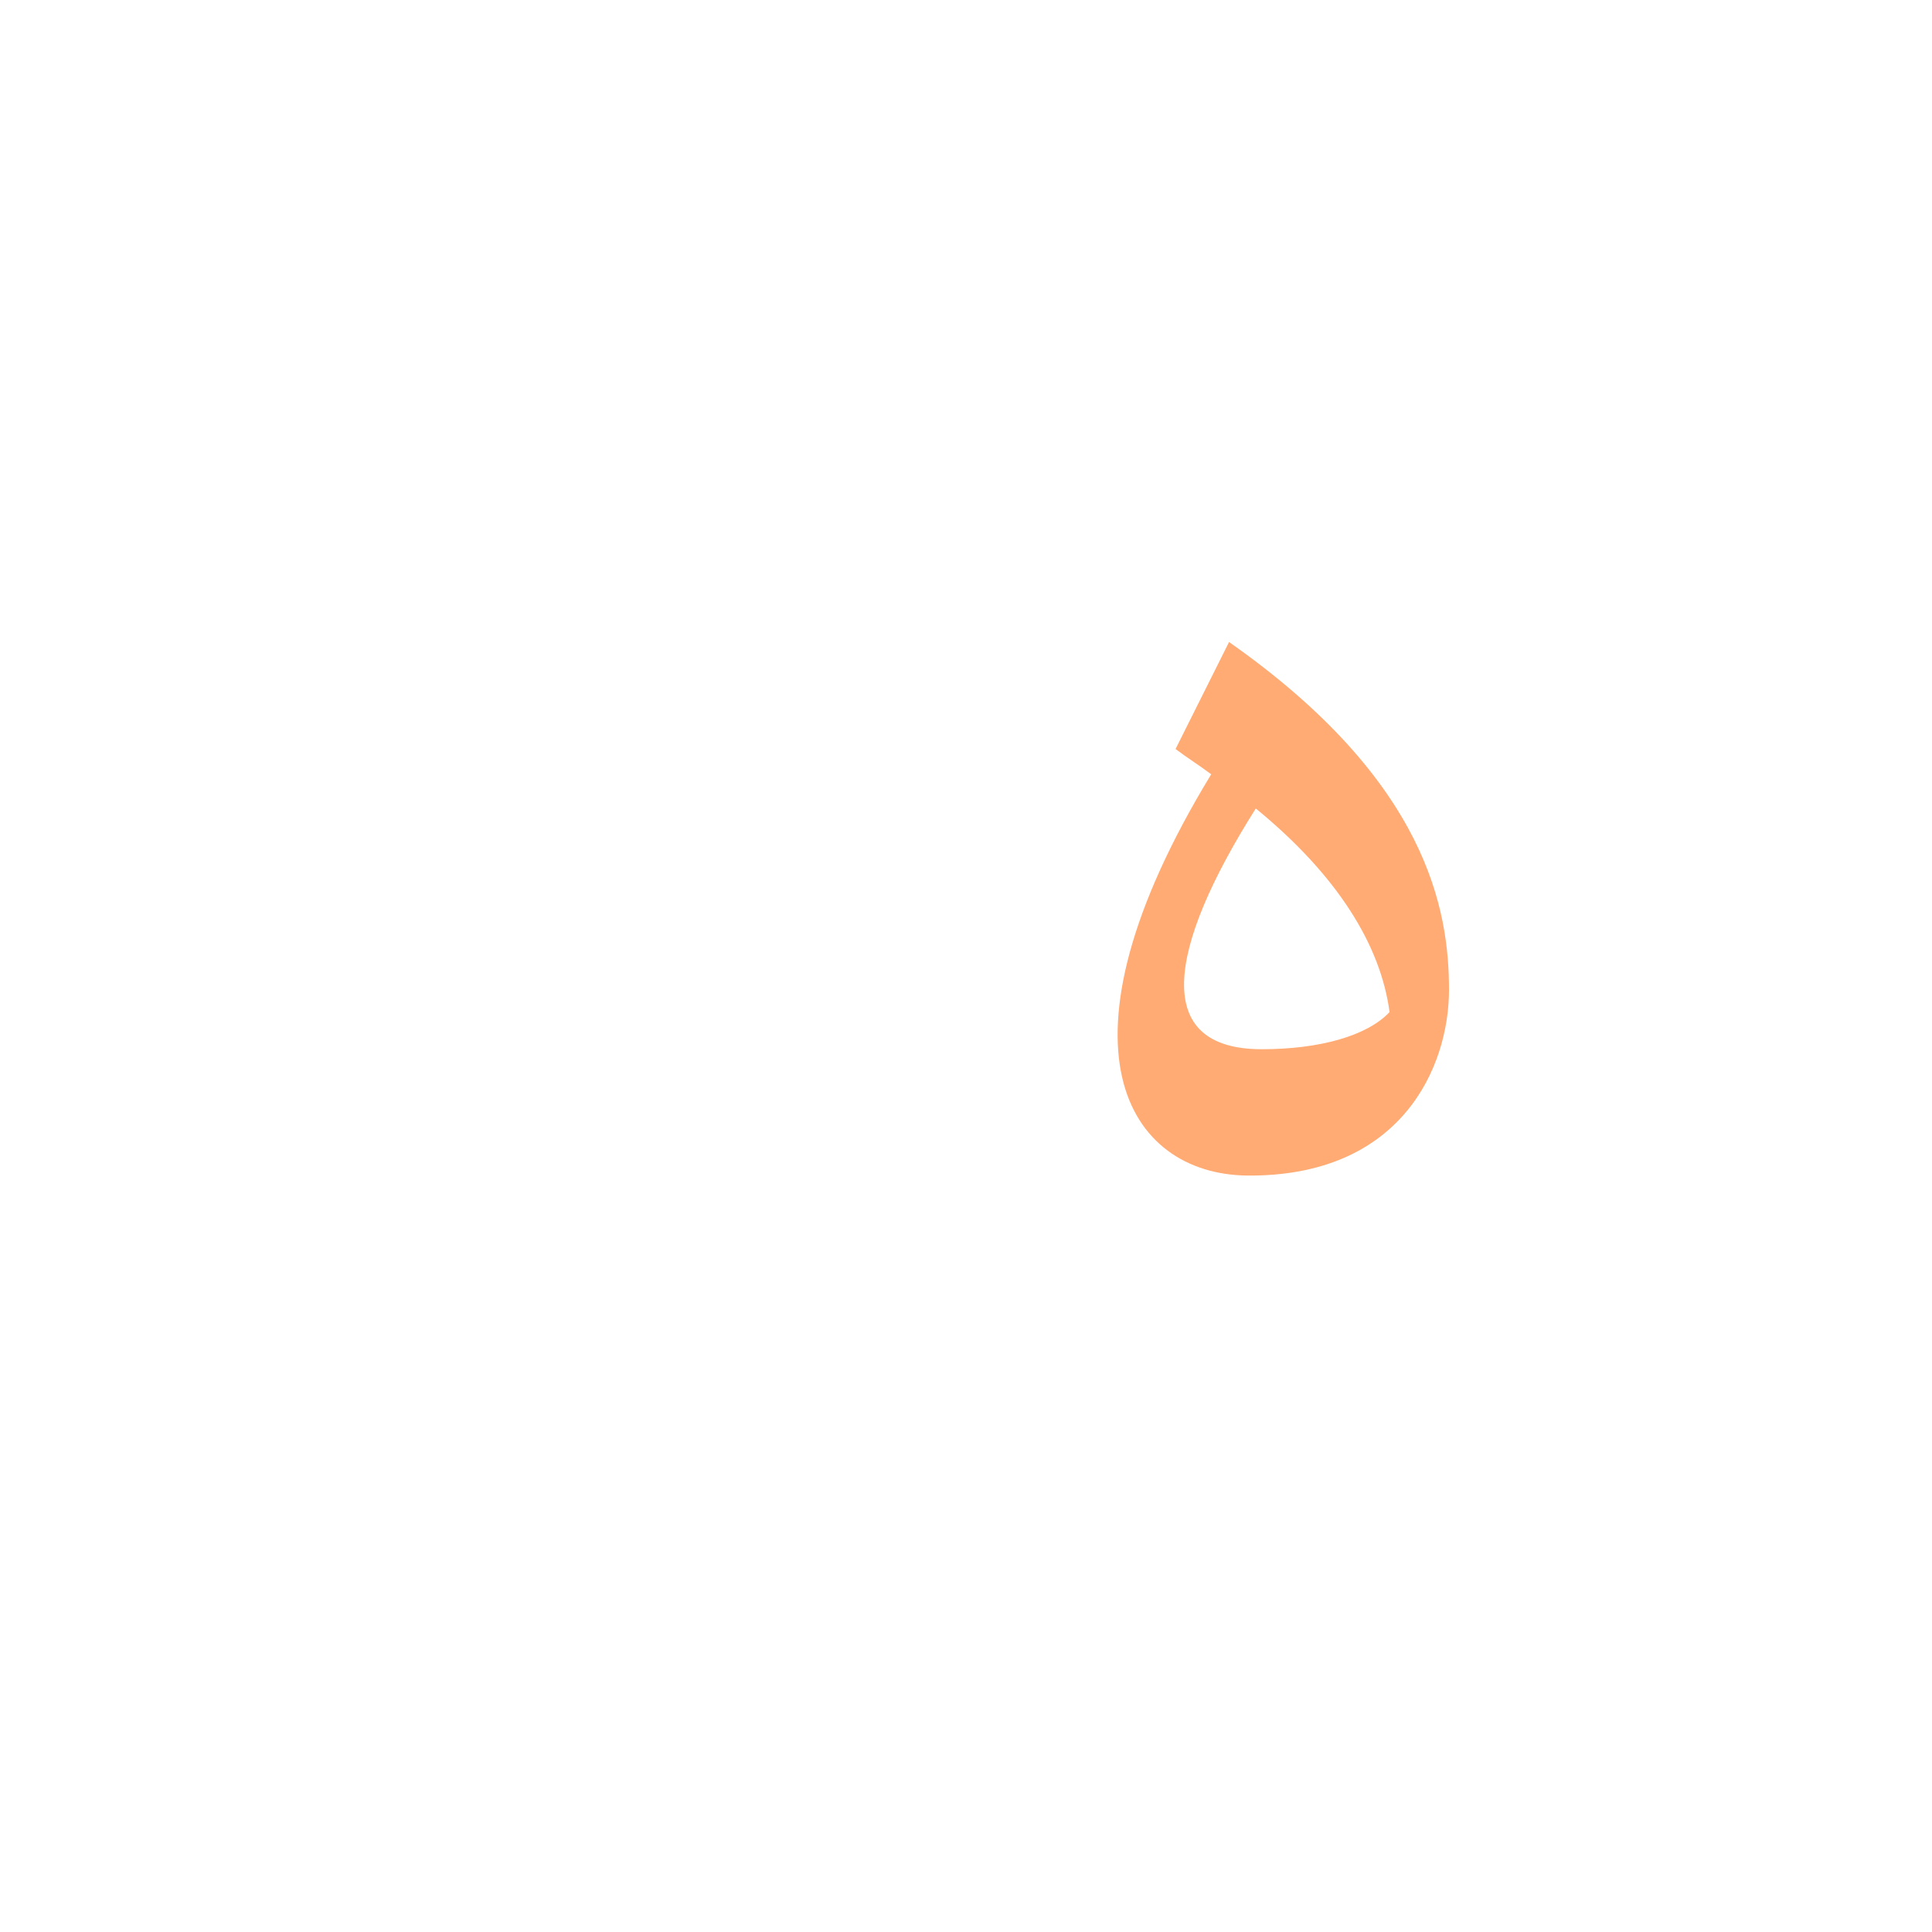 <?xml version="1.0" encoding="UTF-8"?>
<!DOCTYPE svg PUBLIC "-//W3C//DTD SVG 1.0//EN" "http://www.w3.org/TR/2001/REC-SVG-20010904/DTD/svg10.dtd">
<!-- Creator: CorelDRAW -->
<svg xmlns="http://www.w3.org/2000/svg" xml:space="preserve" width="1300px" height="1300px" version="1.0" style="shape-rendering:geometricPrecision; text-rendering:geometricPrecision; image-rendering:optimizeQuality; fill-rule:evenodd; clip-rule:evenodd"
viewBox="0 0 1300 1056"
 xmlns:xlink="http://www.w3.org/1999/xlink">
 <defs>
  <style type="text/css">
   <![CDATA[
    .fil0 {fill:#FF6600;fill-opacity:0.549}
   ]]>
  </style>
 </defs>
 <g id="Layer_x0020_3">
  <path class="fil0" d="M935 559c-6,-45 -35,-92 -90,-137 -60,95 -70,162 4,162 39,0 71,-9 86,-25zm-120 -160c-8,-6 -16,-11 -24,-17l36 -72c134,94 148,181 148,234 0,52 -32,126 -136,125 -80,-1 -136,-86 -24,-270z"/>
 </g>
</svg>
